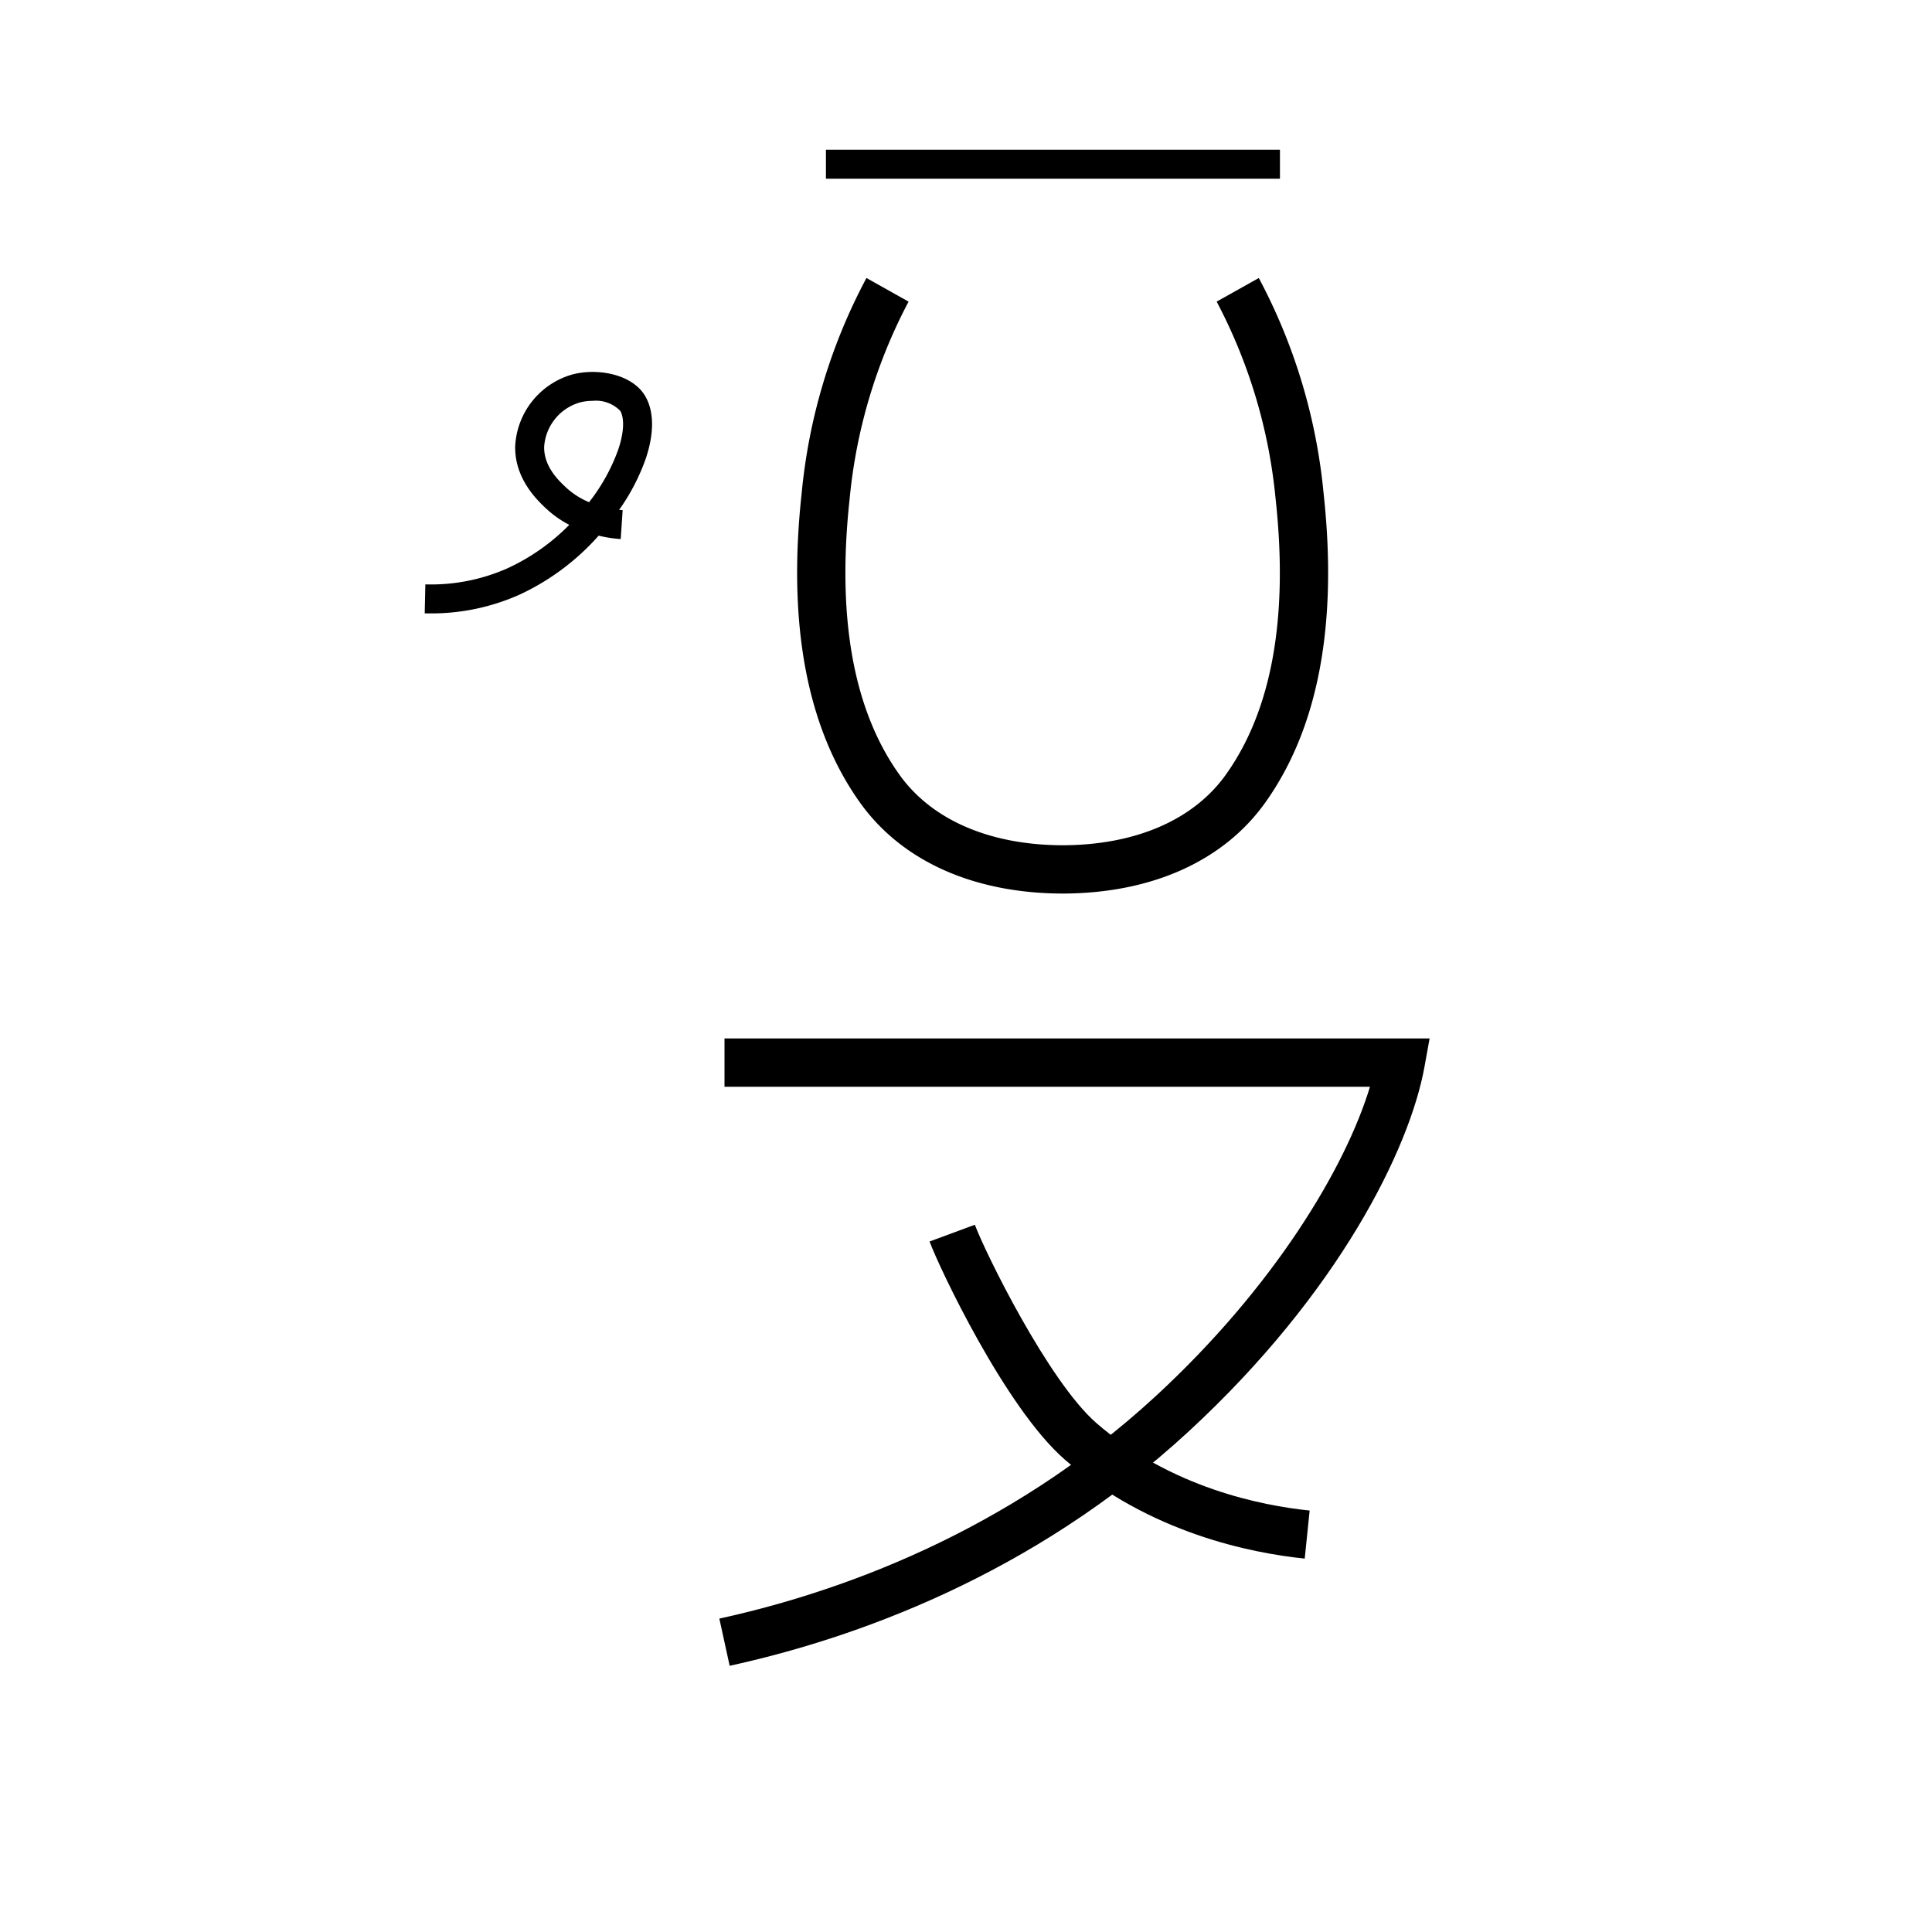 <svg xmlns="http://www.w3.org/2000/svg" viewBox="0 0 200 200" id="yu!v" data-name="yu!v"><title>yu!v</title><path d="M75.534,172.442l-1.068-4.885c12.087-2.643,29.738-8.786,45.19-23.045,12.214-11.269,19.62-23.604,22.162-32.013H75v-5h72.992l-.532,2.945c-1.523,8.426-8.831,23.365-24.413,37.742C106.771,163.206,88.226,169.667,75.534,172.442Z"/><path d="M135.065,161.346c-5.52-.566-16.084-2.65-24.831-10.244-6.157-5.35-13.003-19.872-14.006-22.582l4.689-1.734c1.036,2.8,7.603,16.204,12.595,20.542,7.707,6.69,17.131,8.538,22.062,9.044Z"/><rect x="85.5" y="15.5" width="47" height="3"/><path d="M110.093,92.5l-.18-0c-9.149-.042-16.551-3.369-20.857-9.376-5.502-7.678-7.546-18.442-6.075-31.993a59.163,59.163,0,0,1,6.714-22.353l4.361,2.446a54.738,54.738,0,0,0-6.105,20.447c-1.334,12.29.405,21.893,5.168,28.54,3.356,4.682,9.35,7.269,16.883,7.29,7.536-.021,13.529-2.607,16.883-7.289,4.764-6.652,6.503-16.254,5.168-28.541a54.825,54.825,0,0,0-6.105-20.448l4.363-2.443a59.273,59.273,0,0,1,6.713,22.351c1.472,13.547-.572,24.311-6.074,31.993-4.303,6.008-11.704,9.335-20.857,9.377Z"/><path d="M44.525,63.5q-.278,0-.559-.006l.067-2.999a19.527,19.527,0,0,0,8.525-1.676,21.647,21.647,0,0,0,6.373-4.487,10.7,10.7,0,0,1-2.37-1.663c-.901-.843-3.296-3.082-3.229-6.477a8.148,8.148,0,0,1,5.906-7.423c2.645-.708,6.302-.028,7.599,2.313.874,1.577.883,3.773.027,6.352a21.495,21.495,0,0,1-2.772,5.346q.182.019.365.031l-.202,2.993a13.288,13.288,0,0,1-2.263-.35l-.017-.004A25.003,25.003,0,0,1,53.793,61.553,22.363,22.363,0,0,1,44.525,63.5ZM61.366,41.495a5.219,5.219,0,0,0-1.348.171A5.123,5.123,0,0,0,56.332,46.251c-.041,2.057,1.525,3.522,2.278,4.226a8.03,8.03,0,0,0,2.372,1.509,19.467,19.467,0,0,0,3.036-5.498c.568-1.711.639-3.152.196-3.952A3.513,3.513,0,0,0,61.366,41.495Z"/></svg>